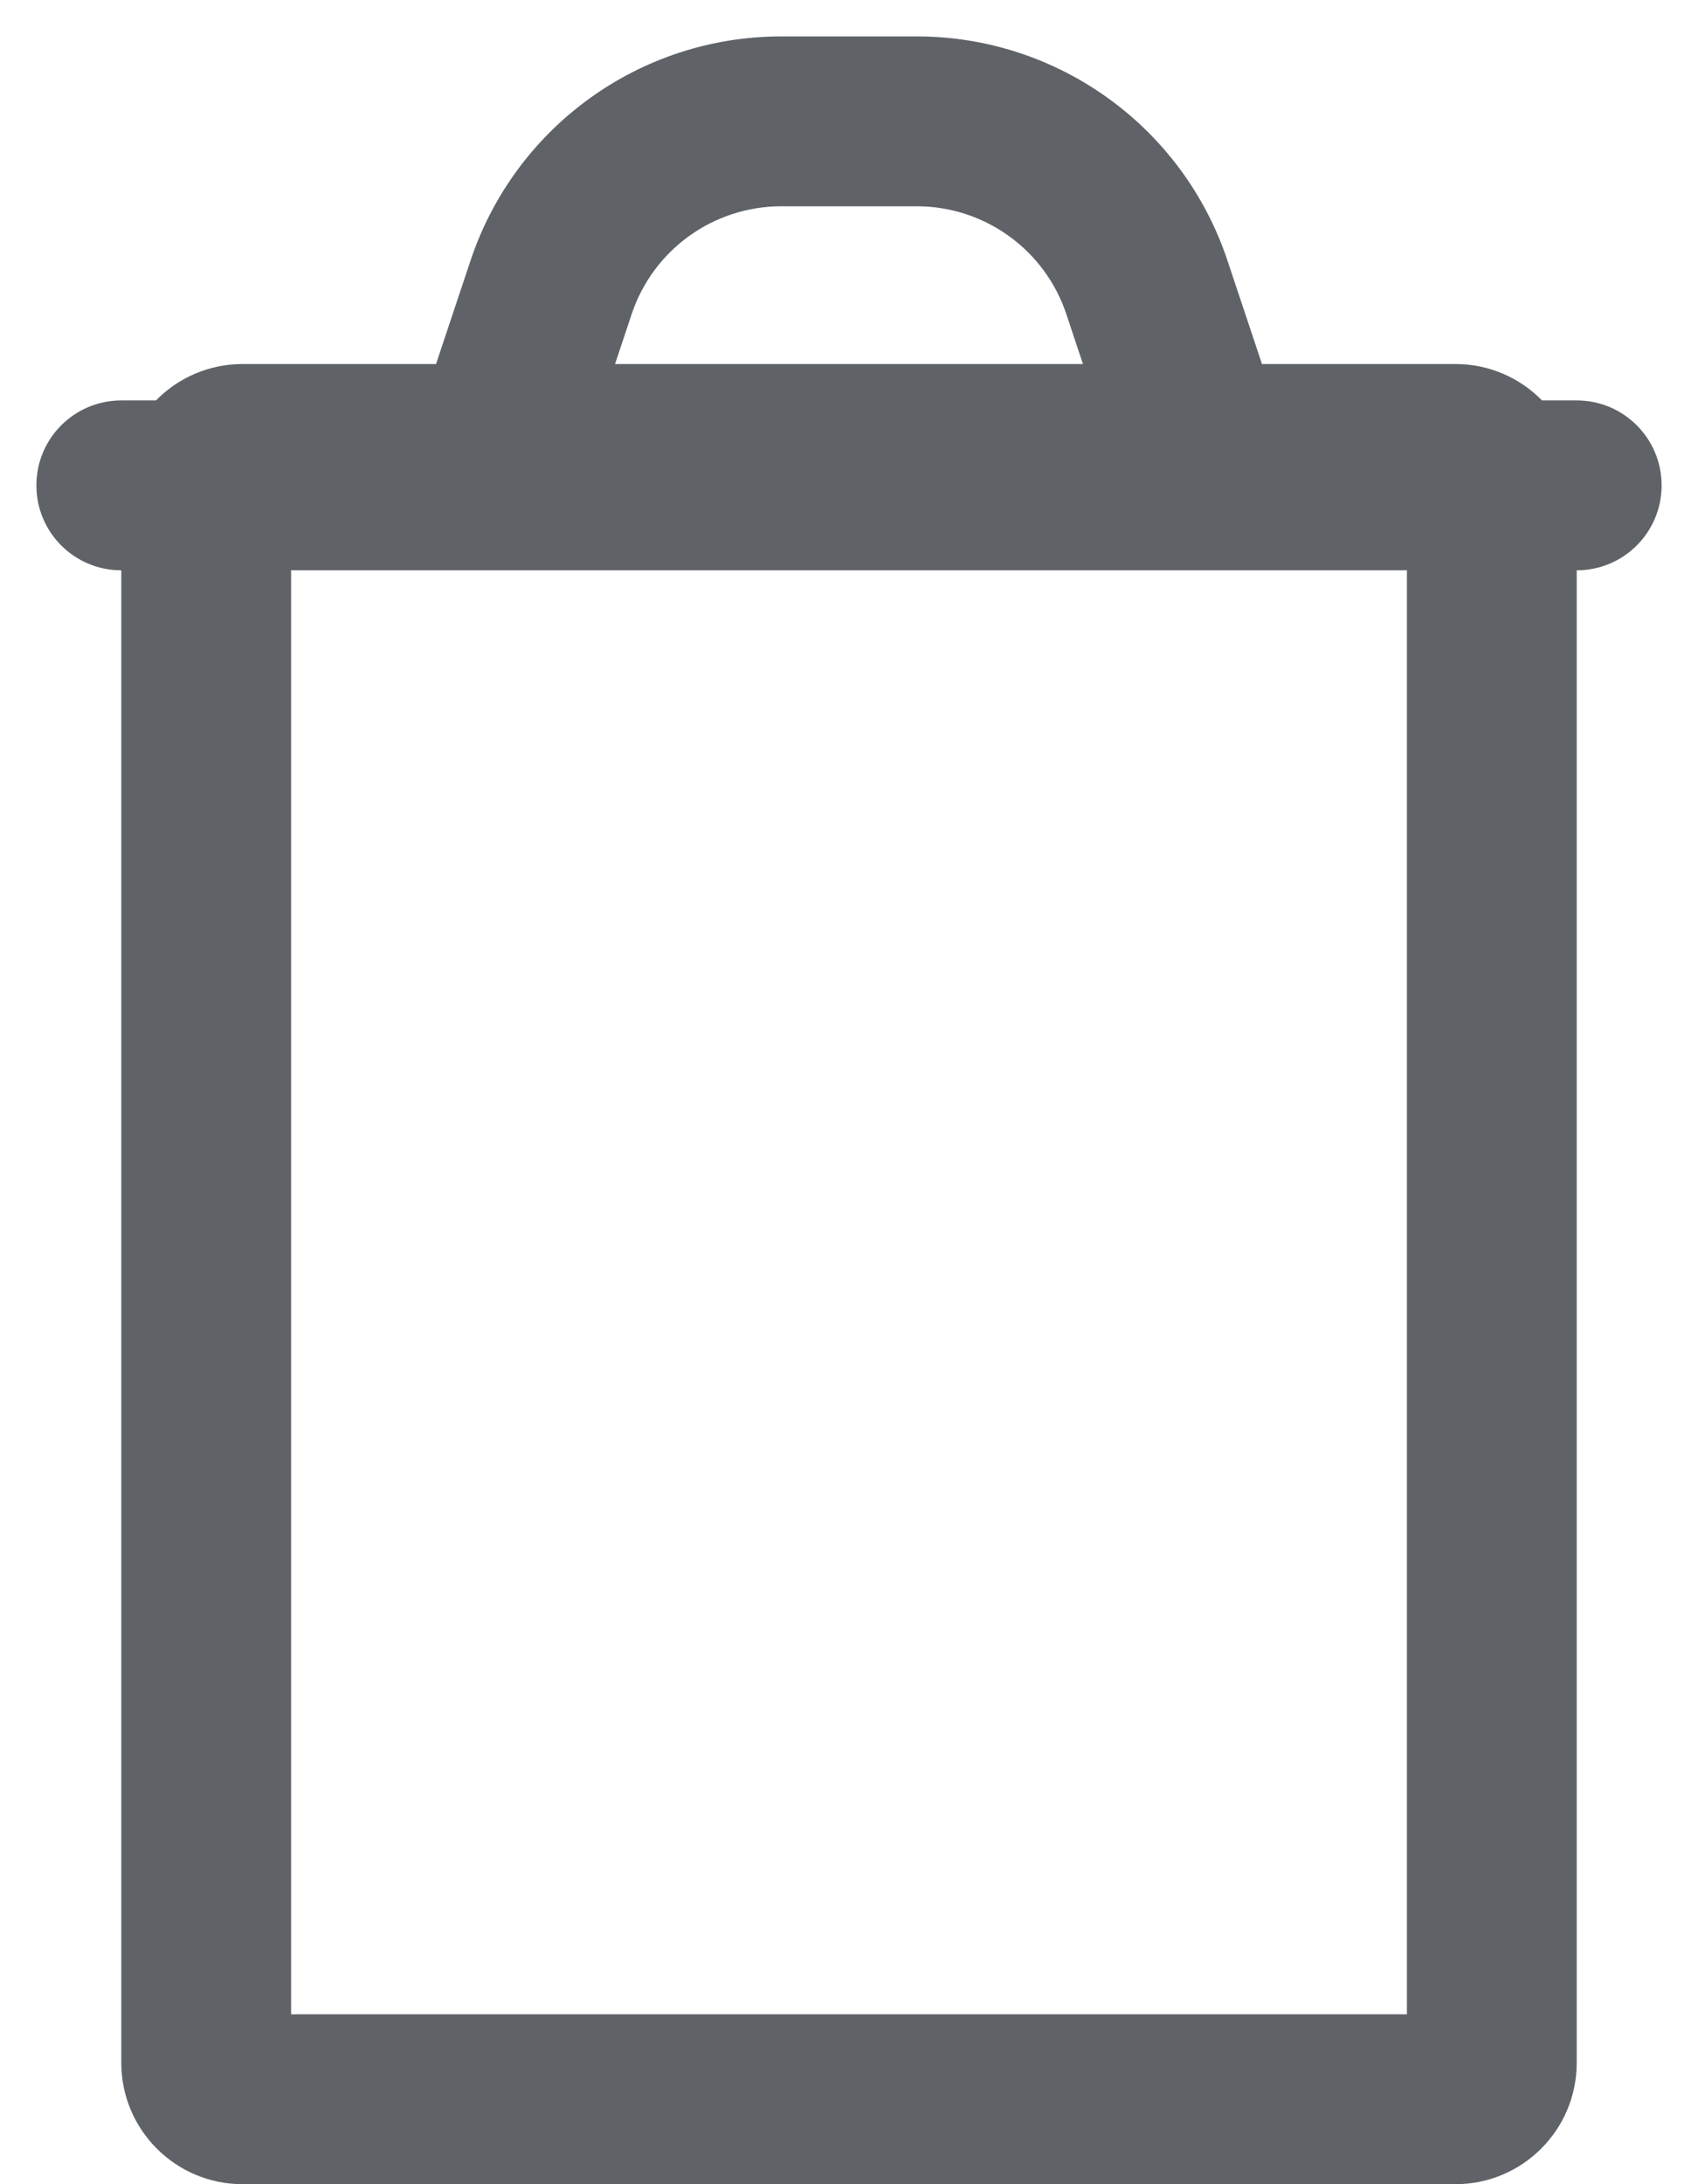 <svg width="14" height="18" viewBox="0 0 14 18" fill="none" xmlns="http://www.w3.org/2000/svg">
<path fill-rule="evenodd" clip-rule="evenodd" d="M6.442 0.3C5.279 0.3 4.248 1.044 3.88 2.146L3.595 3H2C1.72 3 1.467 3.115 1.286 3.3H1C0.613 3.3 0.3 3.613 0.3 4C0.3 4.387 0.613 4.7 1 4.7V17C1 17.552 1.448 18 2 18H12C12.552 18 13 17.552 13 17V4.7C13.387 4.7 13.7 4.387 13.7 4C13.7 3.613 13.387 3.3 13 3.3H12.714C12.533 3.115 12.28 3 12 3H10.405L10.12 2.146C9.752 1.044 8.721 0.3 7.558 0.3H6.442ZM8.929 3L8.792 2.589C8.615 2.058 8.118 1.7 7.558 1.7H6.442C5.882 1.7 5.385 2.058 5.208 2.589L5.071 3H8.929ZM3.029 4.7H2.4V16.6H11.6V4.7H10.971H10H4H3.029Z" fill="#5F6368"/>
</svg>
